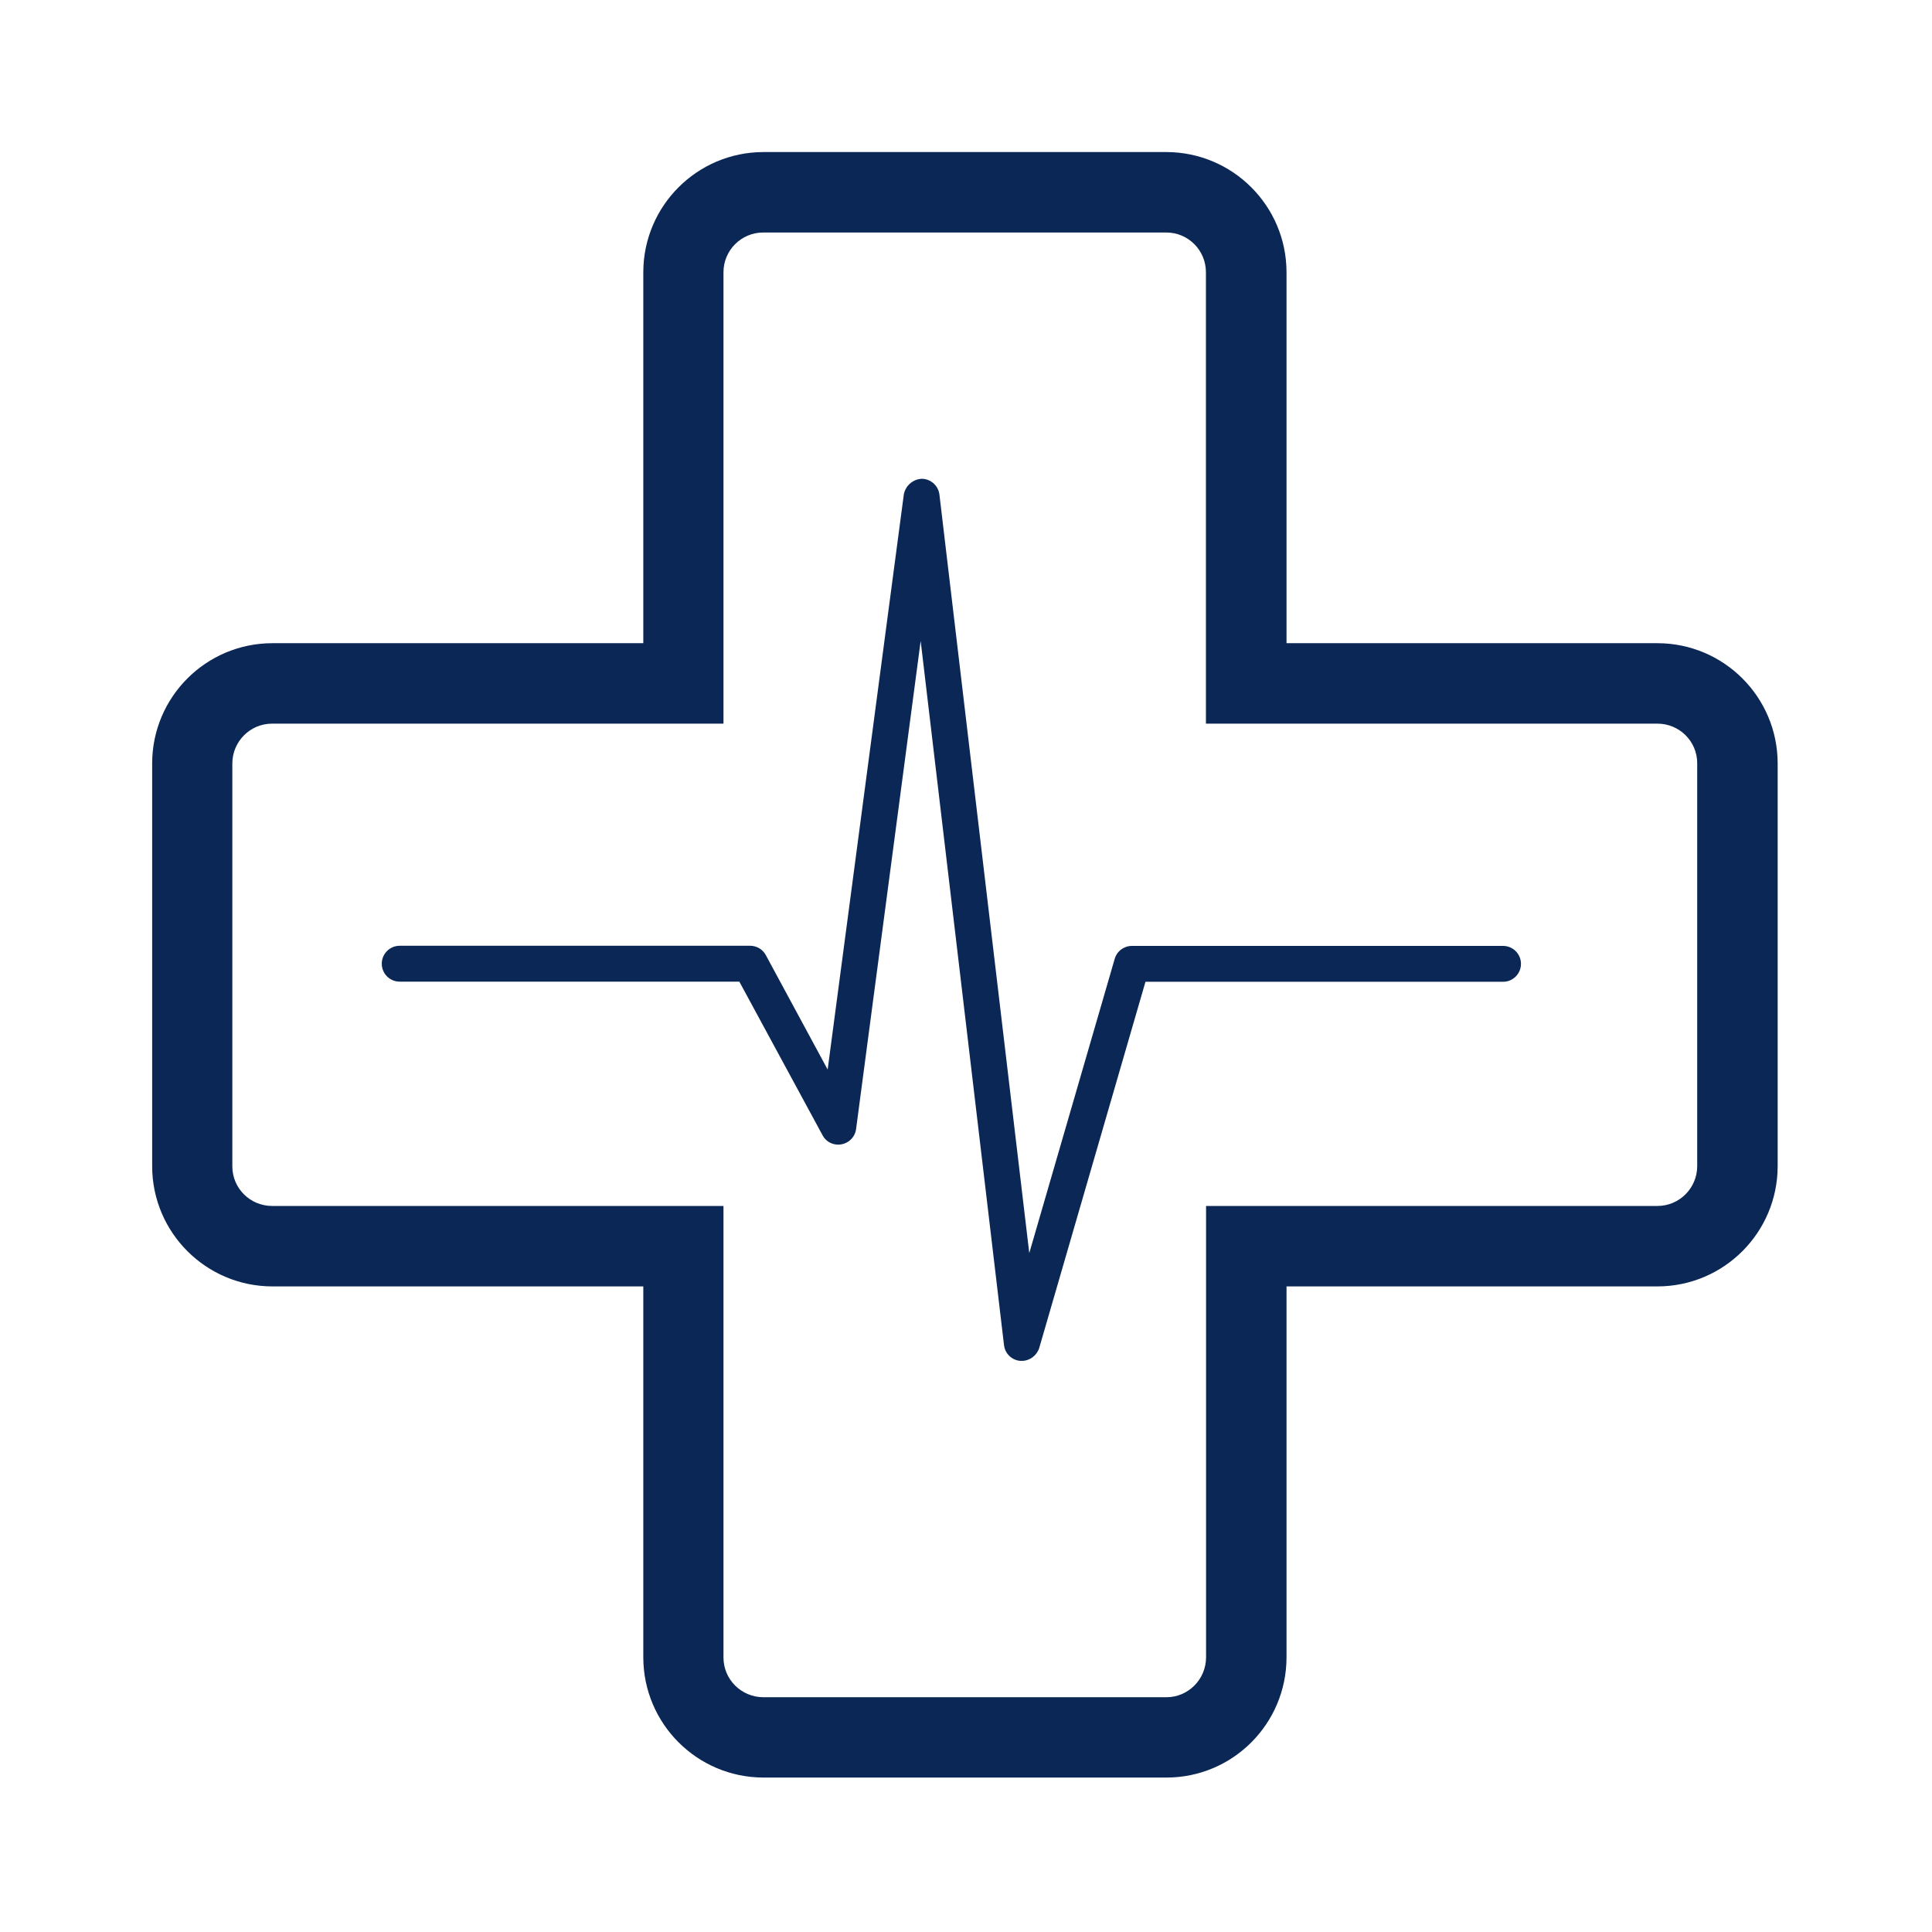 <?xml version="1.0" encoding="utf-8"?>
<!-- Generator: Adobe Illustrator 26.3.1, SVG Export Plug-In . SVG Version: 6.00 Build 0)  -->
<svg version="1.1" id="Capa_1" xmlns="http://www.w3.org/2000/svg" xmlns:xlink="http://www.w3.org/1999/xlink" x="0px" y="0px"
	 viewBox="0 0 140 140" style="enable-background:new 0 0 140 140;" xml:space="preserve">
<style type="text/css">
	.st0{fill:#0A2755;}
	.st1{fill:none;}
</style>
<g id="Grupo_1882" transform="translate(1518.4 2222.4)">
	<g id="Grupo_1881" transform="translate(11.616 11.618)">
		<g id="Grupo_1878">
			<g id="Grupo_1877">
				<path id="Trazado_887" class="st0" d="M-1445.49-2105.21h-29.21c-4.8-0.01-8.69-3.9-8.7-8.7v-26.89h-26.89
					c-4.8-0.01-8.69-3.9-8.7-8.7v-29.21c0.01-4.8,3.9-8.69,8.7-8.7h26.89v-26.89c0.01-4.8,3.9-8.69,8.7-8.7h29.21
					c4.8,0.01,8.69,3.9,8.7,8.7v26.89h26.89c4.8,0.01,8.69,3.9,8.7,8.7v29.21c-0.01,4.8-3.9,8.69-8.7,8.7h-26.89v26.89
					C-1436.8-2109.1-1440.69-2105.21-1445.49-2105.21z M-1510.3-2181.58c-1.59,0-2.87,1.29-2.88,2.87v29.21
					c0,1.59,1.29,2.87,2.88,2.87h32.71v32.72c0,1.59,1.29,2.87,2.88,2.88h29.21c1.59,0,2.87-1.29,2.88-2.88v-32.72h32.71
					c1.59,0,2.87-1.29,2.88-2.87v-29.21c0-1.59-1.29-2.87-2.88-2.87h-32.72v-32.71c0-1.59-1.28-2.88-2.87-2.88h-29.21
					c-1.59,0-2.88,1.29-2.88,2.88v32.71H-1510.3z"/>
			</g>
		</g>
		<g id="Grupo_1880" transform="translate(16.639 23.676)">
			<g id="Grupo_1879" transform="translate(0 0)">
				<path id="Trazado_888" class="st0" d="M-1472.61-2159.08c-0.04,0-0.07,0-0.11,0c-0.62-0.05-1.11-0.53-1.18-1.14l-6.04-51.03
					l-4.68,35.37c-0.09,0.71-0.75,1.21-1.46,1.12c-0.41-0.05-0.78-0.3-0.97-0.67l-6.03-11.13h-24.61c-0.72,0-1.3-0.58-1.3-1.3
					c0-0.72,0.58-1.3,1.3-1.3h25.39c0.48,0,0.92,0.26,1.14,0.68l4.48,8.29l5.52-41.68c0.12-0.63,0.66-1.1,1.3-1.13
					c0.66,0.01,1.2,0.5,1.28,1.15l6.51,54.96l6.19-21.32c0.16-0.56,0.67-0.94,1.25-0.94h26.89c0.72,0,1.3,0.58,1.3,1.3
					c0,0.72-0.58,1.3-1.3,1.3h-25.91l-7.7,26.54C-1471.53-2159.46-1472.04-2159.08-1472.61-2159.08z"/>
			</g>
		</g>
	</g>
	<rect id="Rectángulo_376" x="-1519.4" y="-2223.4" class="st1" width="142" height="142"/>
</g>
</svg>
